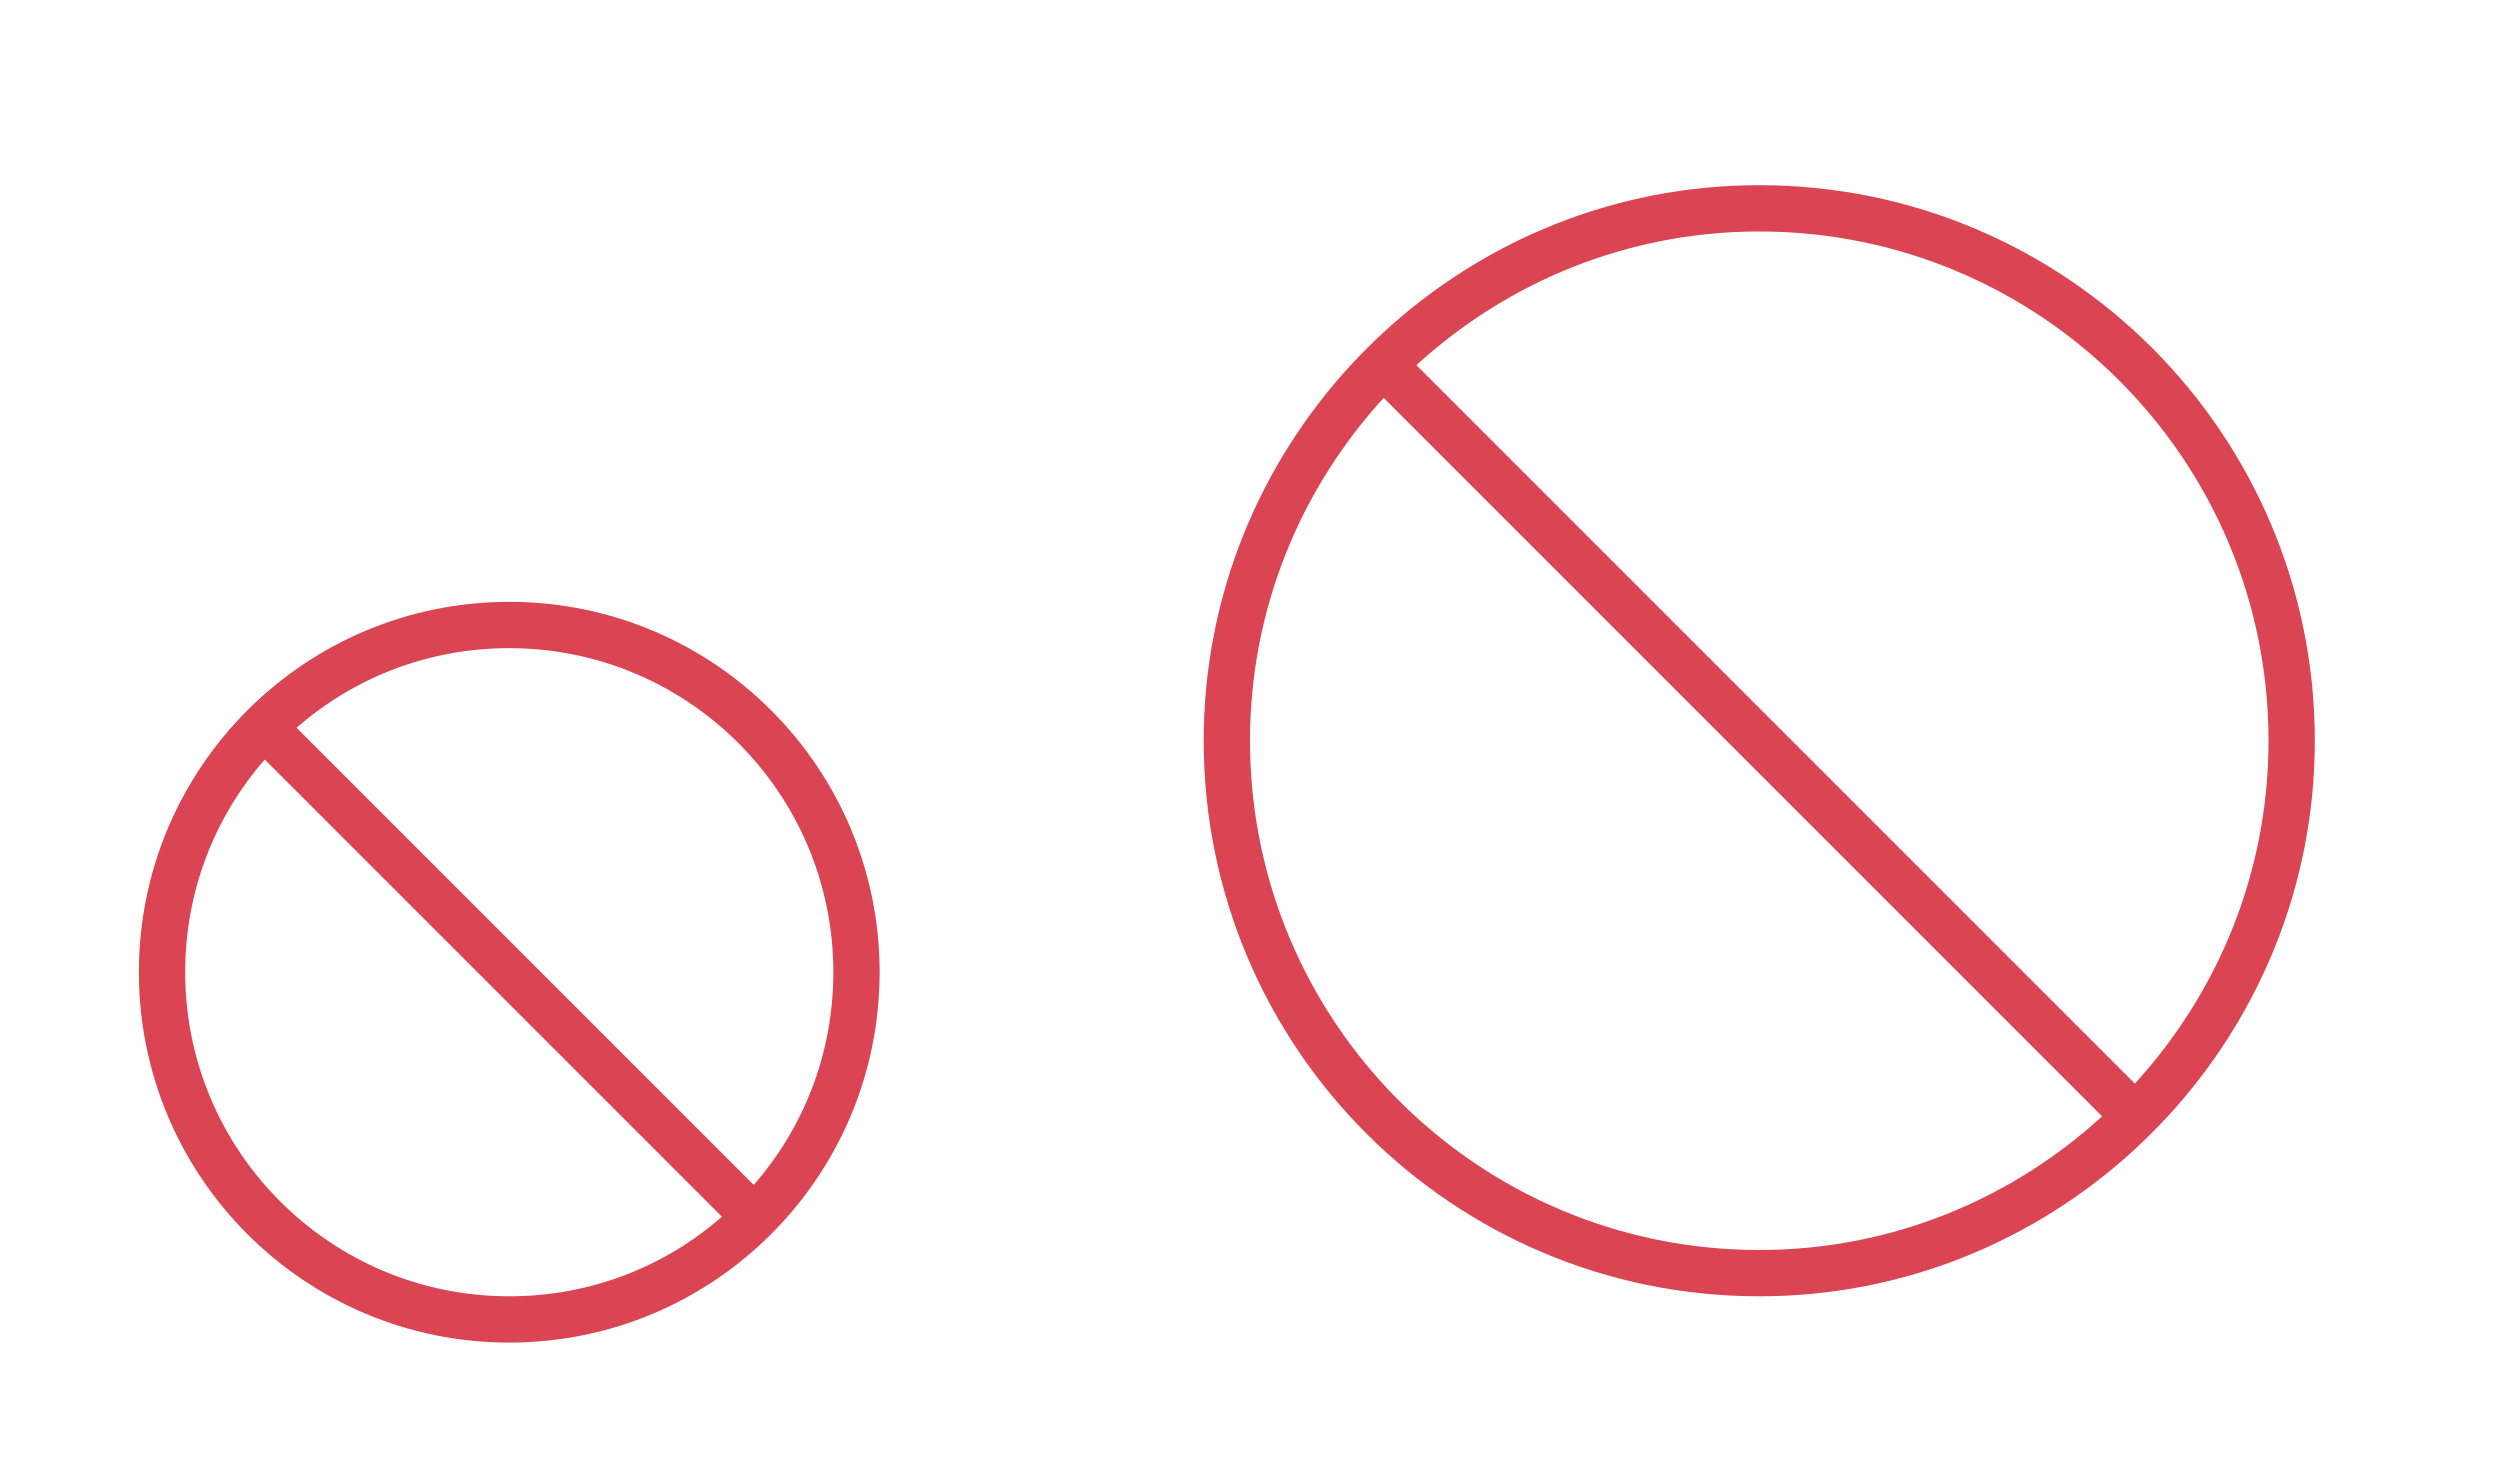 <?xml version="1.0" encoding="UTF-8" standalone="no"?>
<svg
   xmlns:dc="http://purl.org/dc/elements/1.1/"
   xmlns:cc="http://creativecommons.org/ns#"
   xmlns:rdf="http://www.w3.org/1999/02/22-rdf-syntax-ns#"
   xmlns:svg="http://www.w3.org/2000/svg"
   xmlns="http://www.w3.org/2000/svg"
   xmlns:sodipodi="http://sodipodi.sourceforge.net/DTD/sodipodi-0.dtd"
   xmlns:inkscape="http://www.inkscape.org/namespaces/inkscape"
   version="1.1"
   id="svg2"
   viewBox="0 0 54 32"
   inkscape:version="0.91 r13725"
   sodipodi:docname="edit.svgz">
  <sodipodi:namedview
     pagecolor="#ffffff"
     bordercolor="#666666"
     borderopacity="1"
     objecttolerance="10"
     gridtolerance="10"
     guidetolerance="10"
     inkscape:pageopacity="0"
     inkscape:pageshadow="2"
     inkscape:window-width="1896"
     inkscape:window-height="991"
     id="namedview12"
     showgrid="false"
     inkscape:zoom="7.375"
     inkscape:cx="27"
     inkscape:cy="16"
     inkscape:window-x="0"
     inkscape:window-y="0"
     inkscape:window-maximized="0"
     inkscape:current-layer="svg2" />
  <defs
     id="defs3051">
    <style
       id="current-color-scheme"
       type="text/css">
      .ColorScheme-NegativeText {
        color:#da4453;
      }
      </style>
  </defs>
  <g
     id="22-22-edit-delete">
    <path
       id="path7"
       class="ColorScheme-NegativeText"
       d="m 11,13 c -4.418,0 -8,3.582 -8,8 0,4.418 3.582,8 8,8 4.418,0 8,-3.582 8,-8 0,-4.418 -3.582,-8 -8,-8 z m 0,1 c 3.866,0 7,3.134 7,7 0,1.762 -0.644,3.363 -1.719,4.594 l -9.875,-9.875 C 7.637,14.644 9.238,14 11,14 Z m -5.281,2.406 9.875,9.875 C 14.363,27.356 12.762,28 11,28 7.134,28 4,24.866 4,21 4,19.238 4.644,17.637 5.719,16.406 Z"
       style="fill:currentColor;fill-opacity:1;stroke:none" />
    <path
       id="path9"
       d="M 0 10 L 0 32 L 22 32 L 22 10 L 0 10 z "
       style="opacity:1;fill:none" />
  </g>
  <g
     id="edit-delete">
    <path
       id="path12"
       class="ColorScheme-NegativeText"
       d="m 38,4 c -3.134,0 -5.978,1.211 -8.115,3.178 -0.007,0.006 -0.013,0.013 -0.02,0.02 -0.231,0.214 -0.454,0.436 -0.668,0.668 -0.006,0.007 -0.013,0.013 -0.02,0.02 C 27.211,10.022 26,12.866 26,16 c 0,6.627 5.373,12 12,12 3.134,0 5.978,-1.211 8.115,-3.178 0.007,-0.006 0.013,-0.013 0.02,-0.02 0.231,-0.214 0.454,-0.436 0.668,-0.668 0.006,-0.007 0.013,-0.013 0.02,-0.02 C 48.789,21.978 50,19.134 50,16 50,9.373 44.627,4 38,4 Z m 0,1 c 6.075,0 11,4.925 11,11 0,2.858 -1.1,5.45 -2.887,7.406 L 30.594,7.887 C 32.55,6.1 35.142,5 38,5 Z M 29.887,8.594 45.406,24.113 C 43.45,25.9 40.858,27 38,27 31.925,27 27,22.075 27,16 c 0,-2.858 1.1,-5.45 2.887,-7.406 z"
       style="fill:currentColor;fill-opacity:1;stroke:none" />
    <path
       id="path14"
       d="M 22,0 22,32 54,32 54,0 22,0 Z"
       style="opacity:1;fill:none" />
  </g>
</svg>
